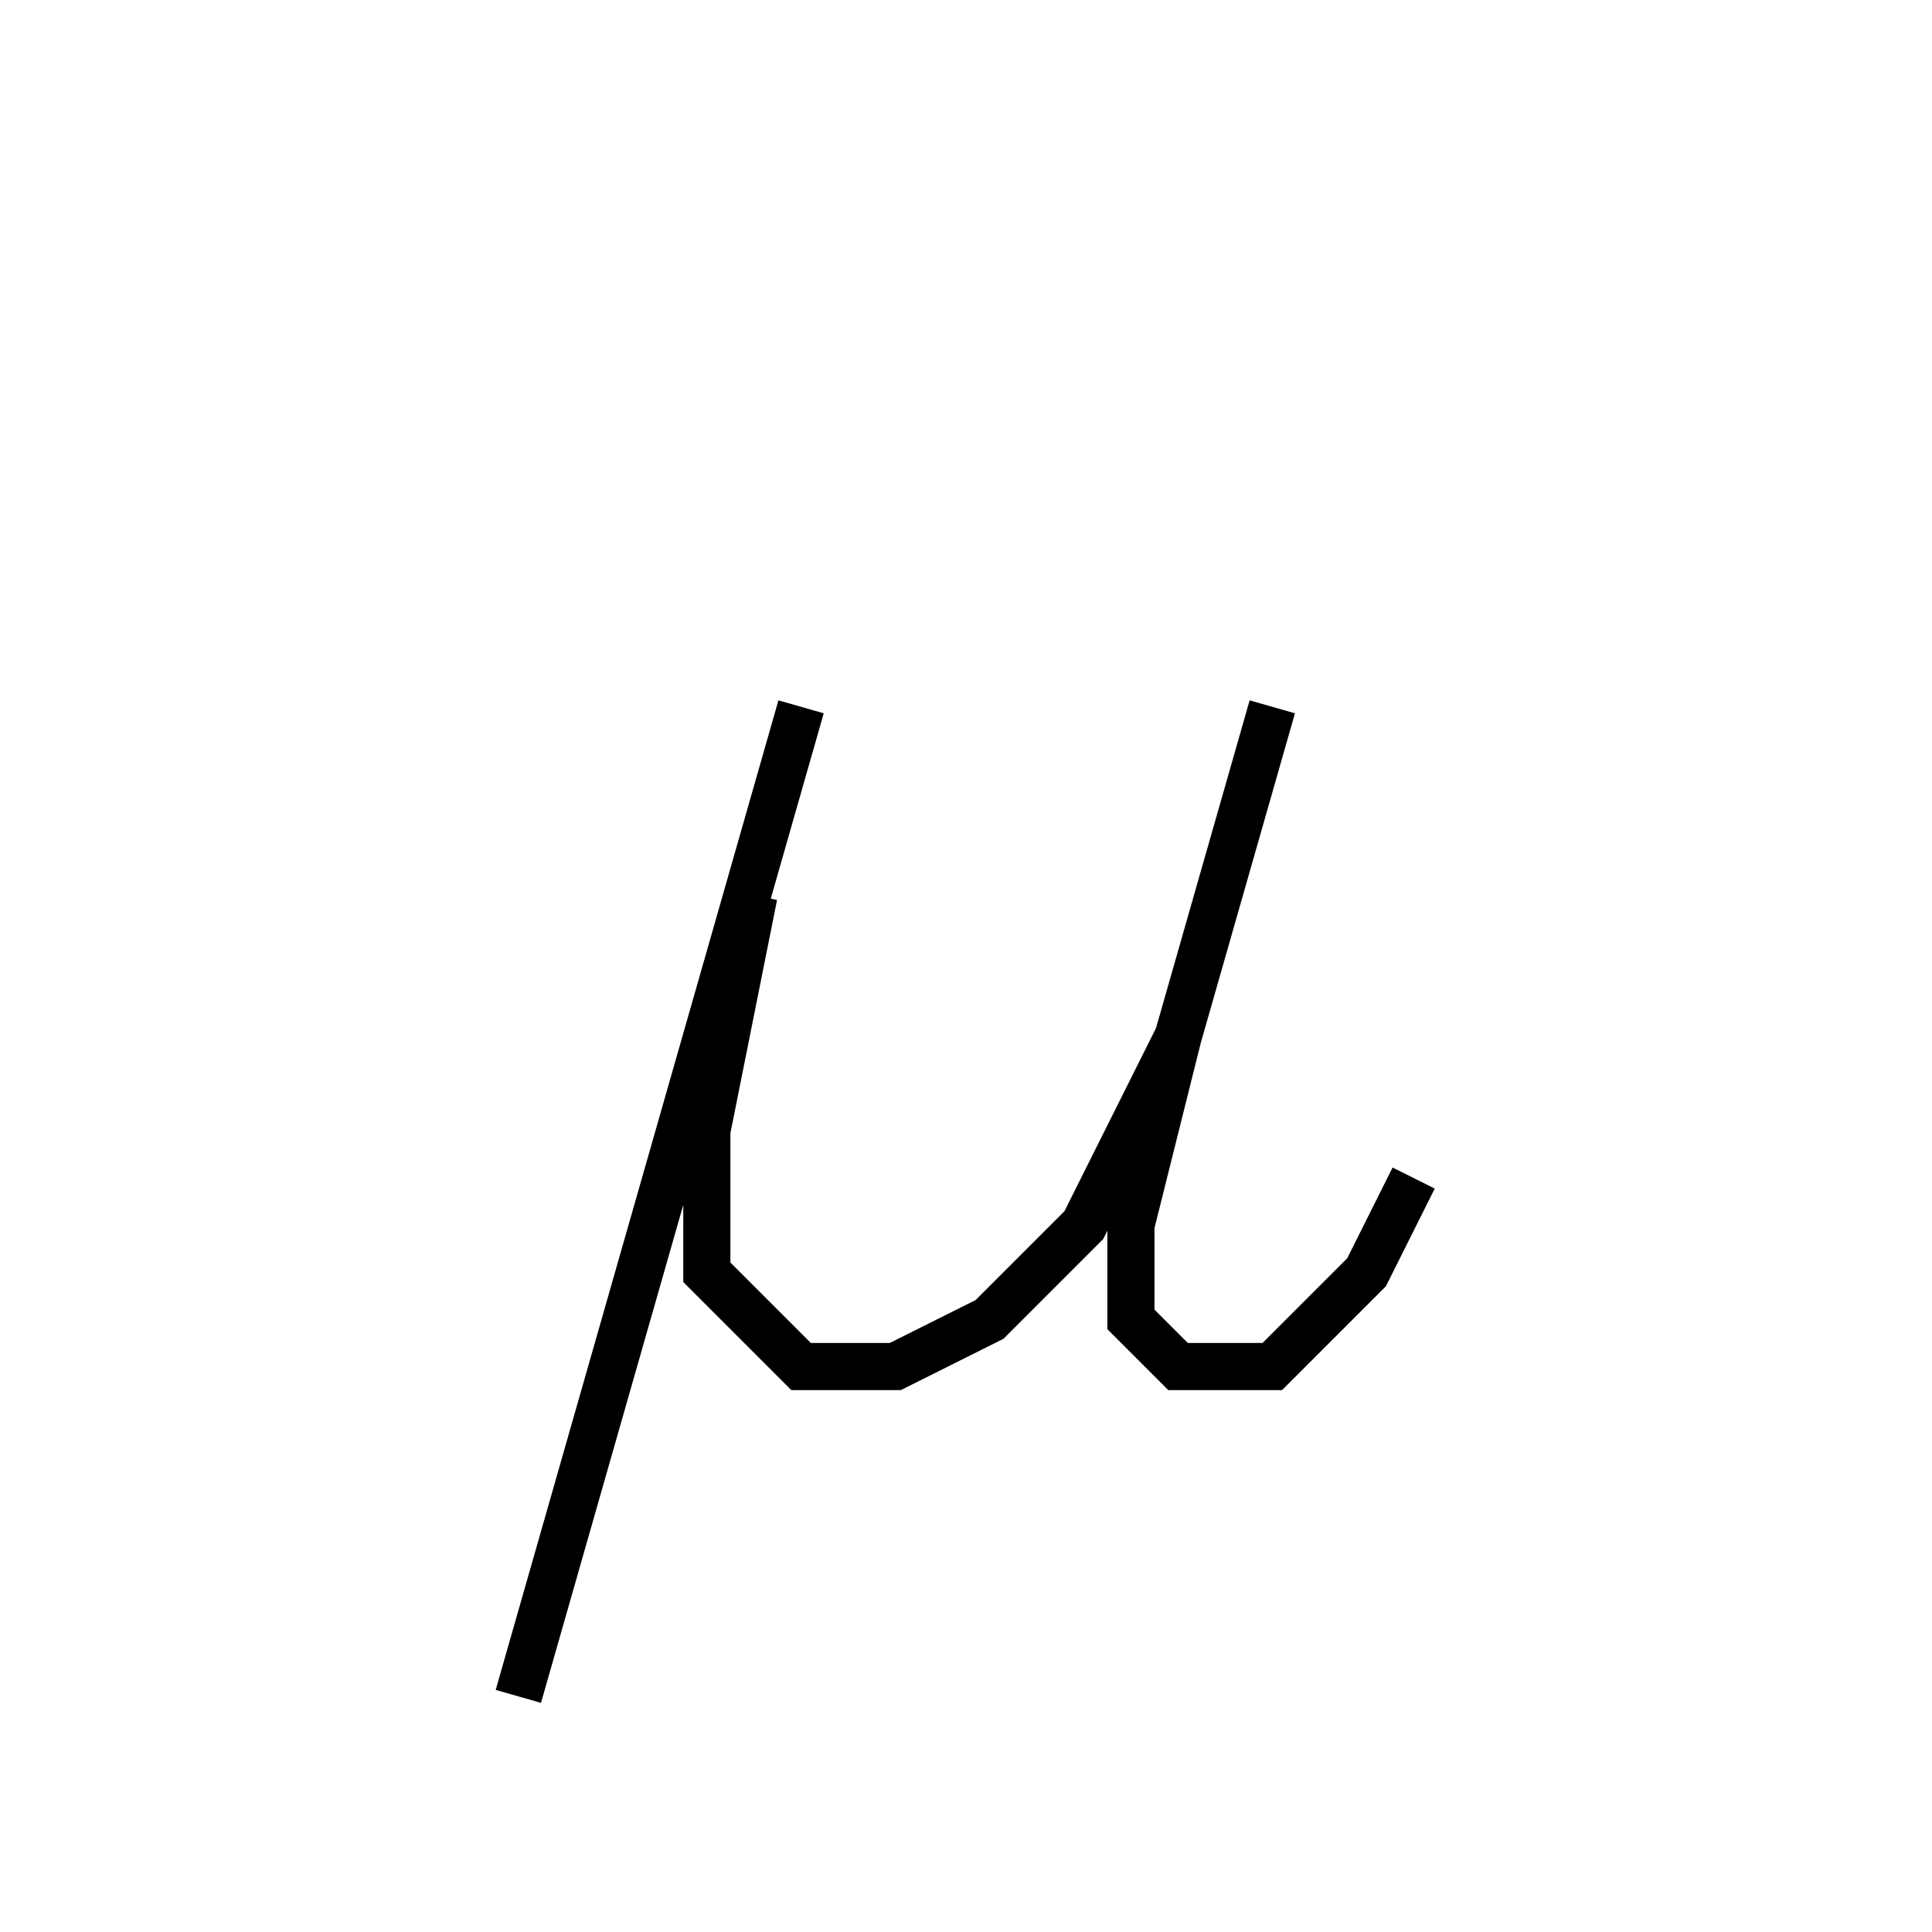 <svg xmlns='http://www.w3.org/2000/svg' 
xmlns:xlink='http://www.w3.org/1999/xlink' 
viewBox = '-20 -20 41 41' >
<path d = '
	M -3, -5
	L -9, 16

	M -4, -1
	L -5, 4
	L -5, 7
	L -3, 9
	L -1, 9
	L 1, 8
	L 3, 6
	L 5, 2

	M 7, -5
	L 5, 2
	L 4, 6
	L 4, 8
	L 5, 9
	L 7, 9
	L 9, 7
	L 10, 5

' fill='none' stroke='black' />
</svg>